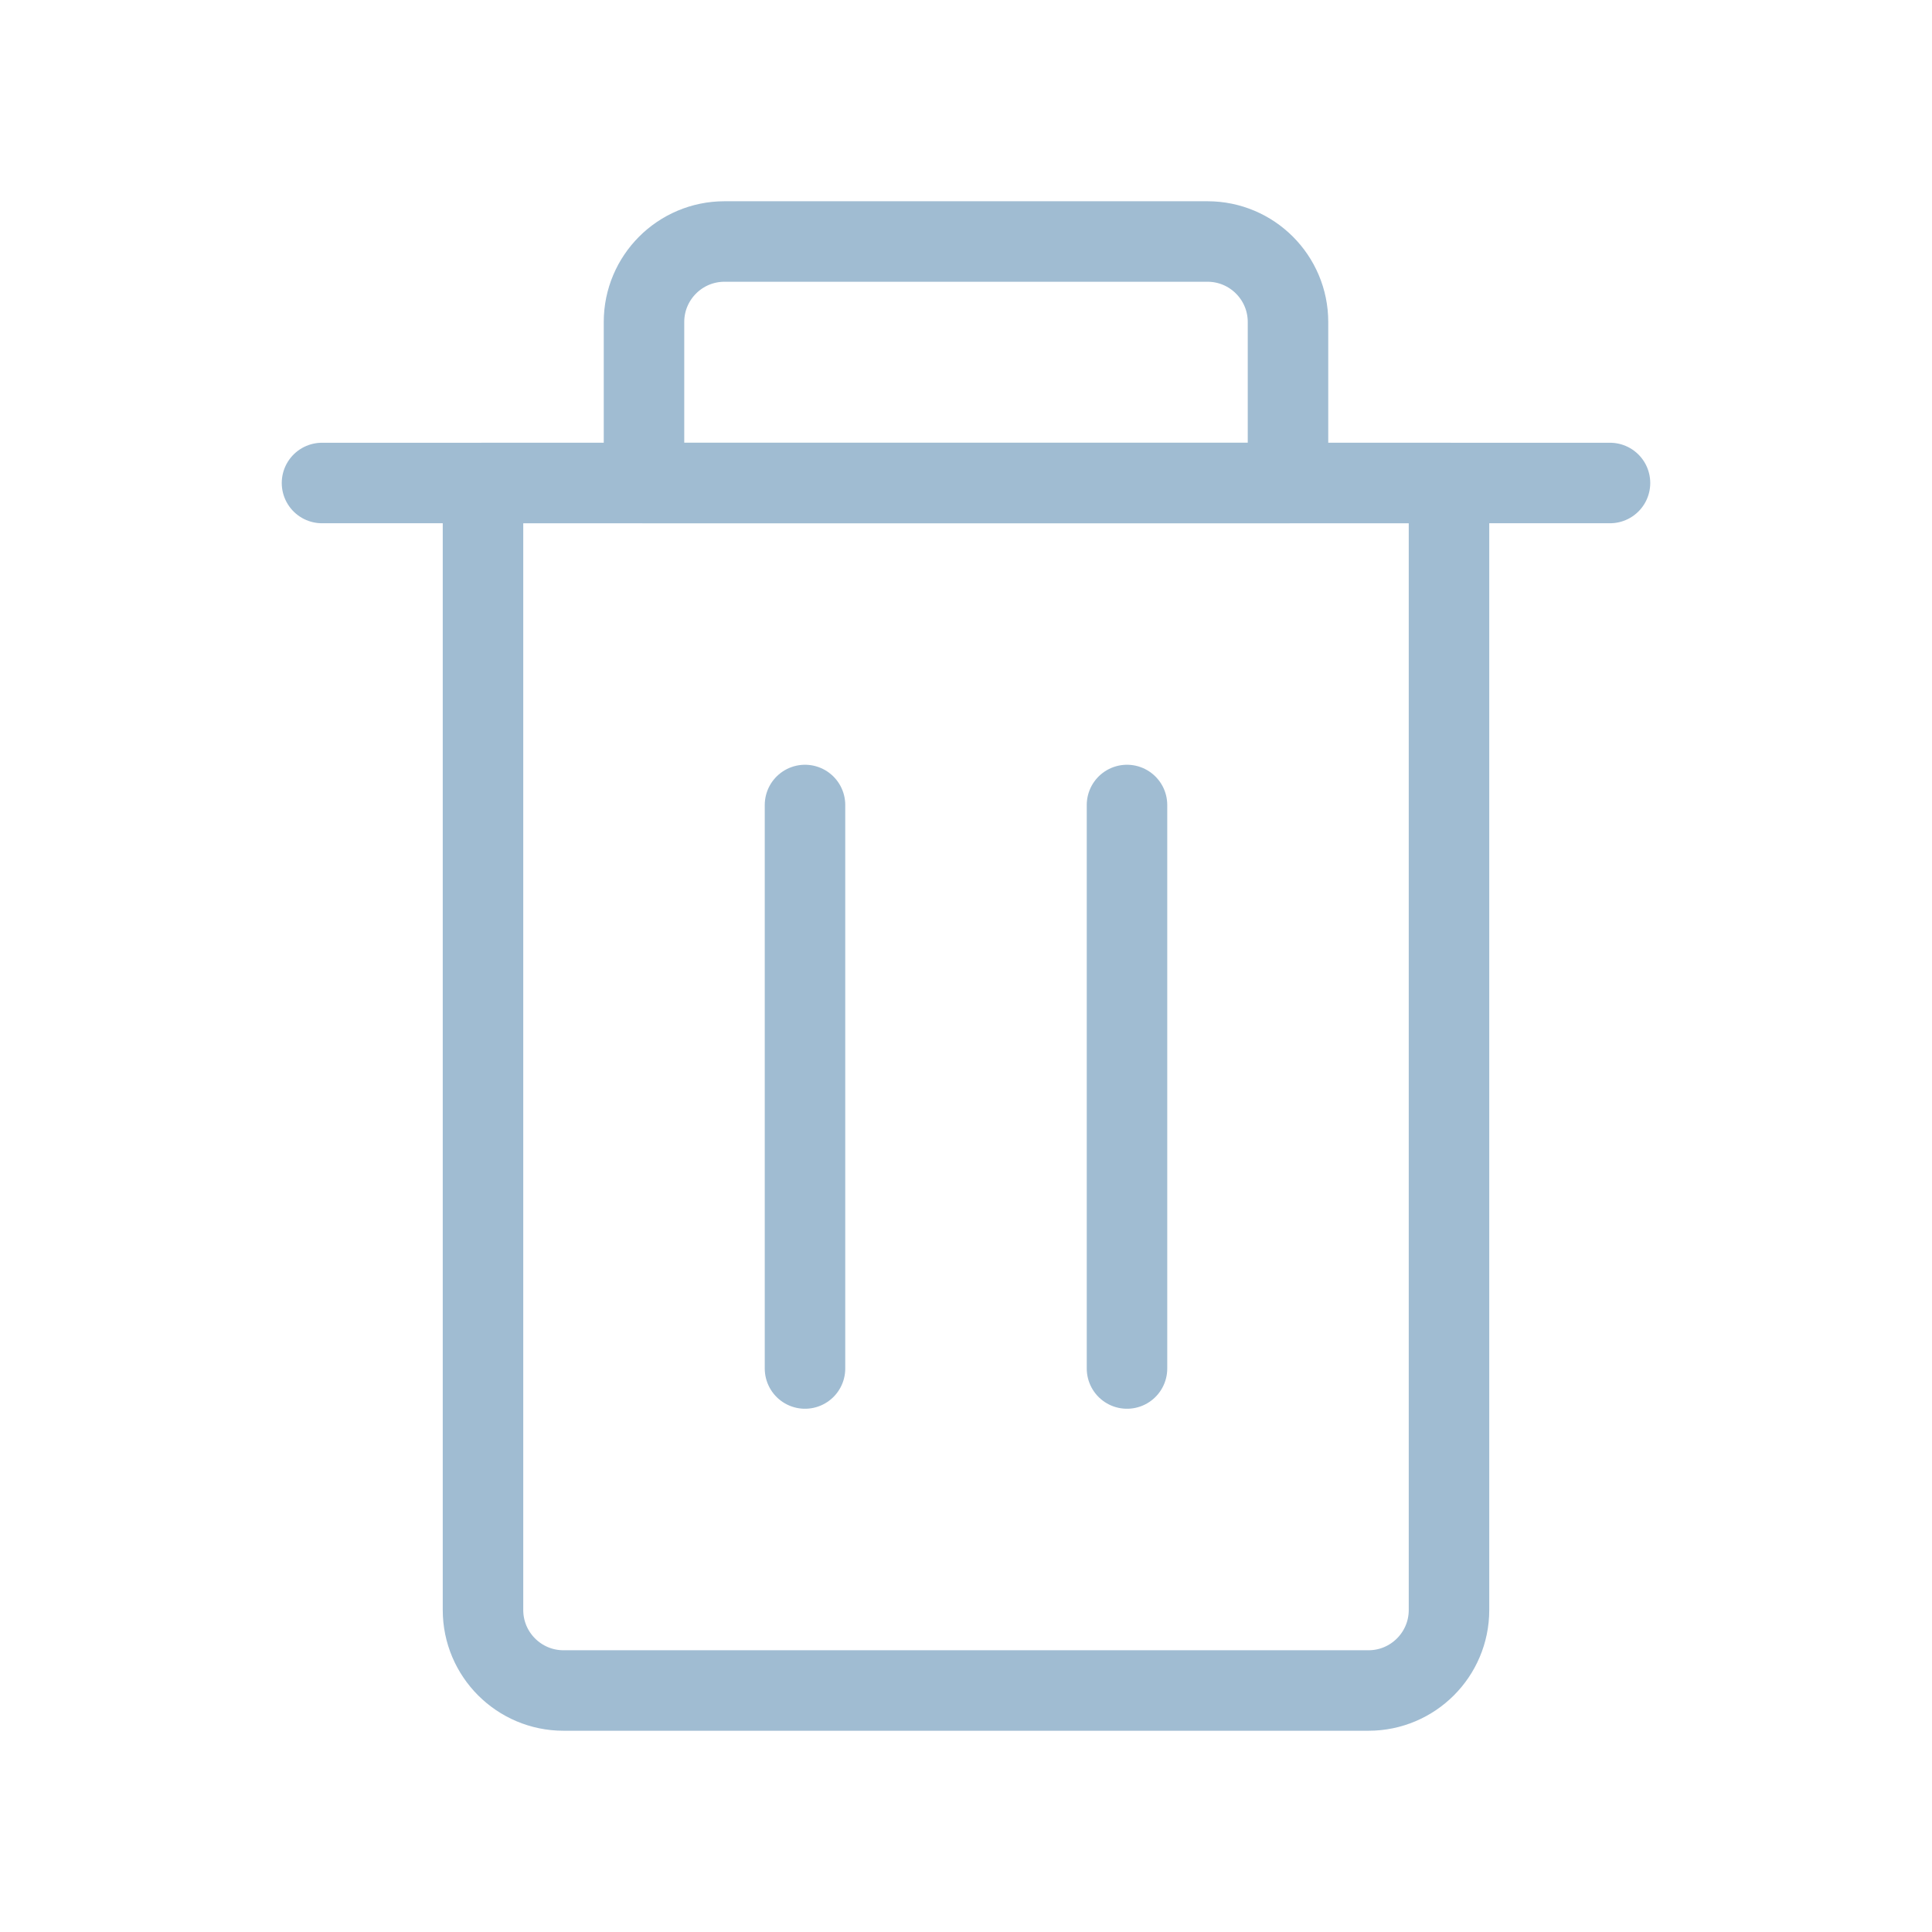 <svg xmlns="http://www.w3.org/2000/svg" width="24" height="24" viewBox="0 0 24 24" fill="none">
<path d="M14 10L14 17" stroke="#A0BCD2" stroke-linecap="round" stroke-linejoin="round"/>
<path d="M10 10L10 17" stroke="#A0BCD2" stroke-linecap="round" stroke-linejoin="round"/>
<path d="M18 6H6V20C6 20.552 6.448 21 7 21H17C17.552 21 18 20.552 18 20V6Z" stroke="#A0BCD2" stroke-linecap="round" stroke-linejoin="round"/>
<path d="M4 6H20" stroke="#A0BCD2" stroke-linecap="round" stroke-linejoin="round"/>
<path d="M15 3H9C8.448 3 8 3.448 8 4V6H16V4C16 3.448 15.552 3 15 3Z" stroke="#A0BCD2" stroke-linecap="round" stroke-linejoin="round"/>
</svg>